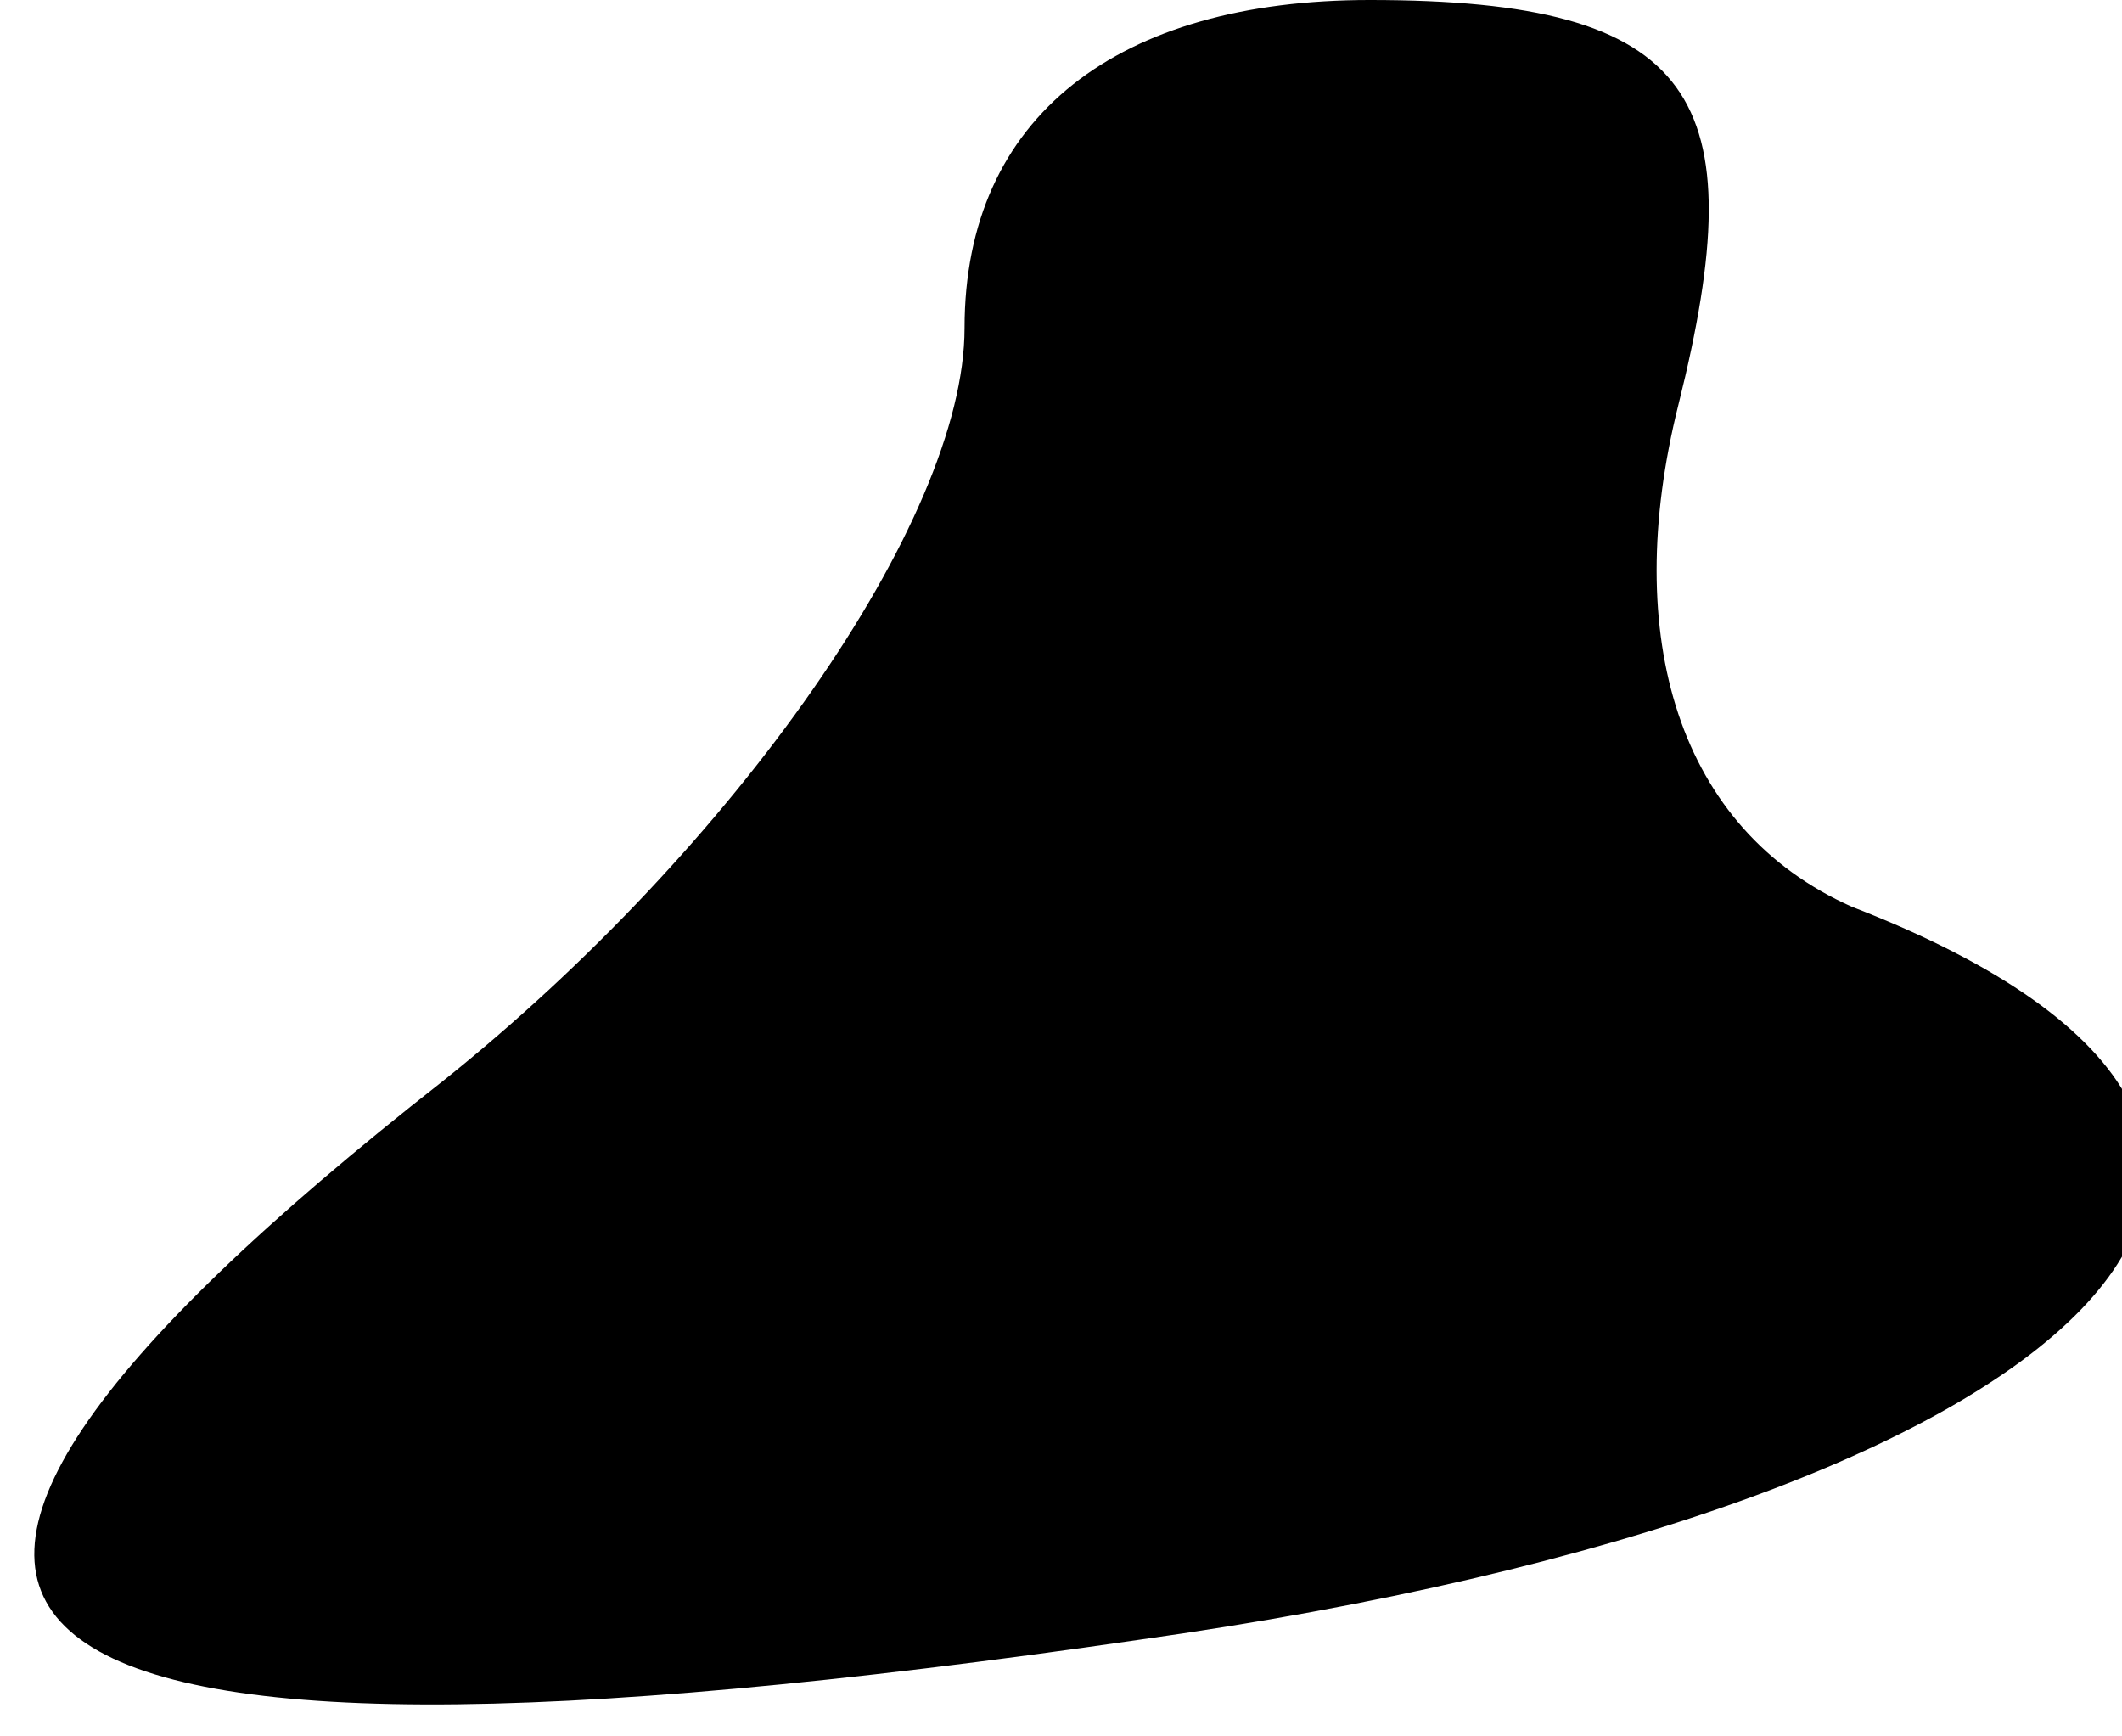 <?xml version="1.0" standalone="no"?>
<!DOCTYPE svg PUBLIC "-//W3C//DTD SVG 20010904//EN"
 "http://www.w3.org/TR/2001/REC-SVG-20010904/DTD/svg10.dtd">
<svg version="1.0" xmlns="http://www.w3.org/2000/svg"
 width="11pt" height="9pt" viewBox="0 0 11 9"
 preserveAspectRatio="xMidYMid meet">
<g transform="translate(0,9) scale(0.1,-0.1)"
fill="#000000" stroke="none">
<path fill="#000000" stroke="none" d="M50 73 c0 -10 -12 -27 -27 -39 -37 -29
-26 -38 36 -29 50 7 68 26 37 38 -9 4 -12 14 -9 26 4 16 1 21 -16 21 -13 0
-21 -6 -21 -17z"/>
</g>
</svg>
